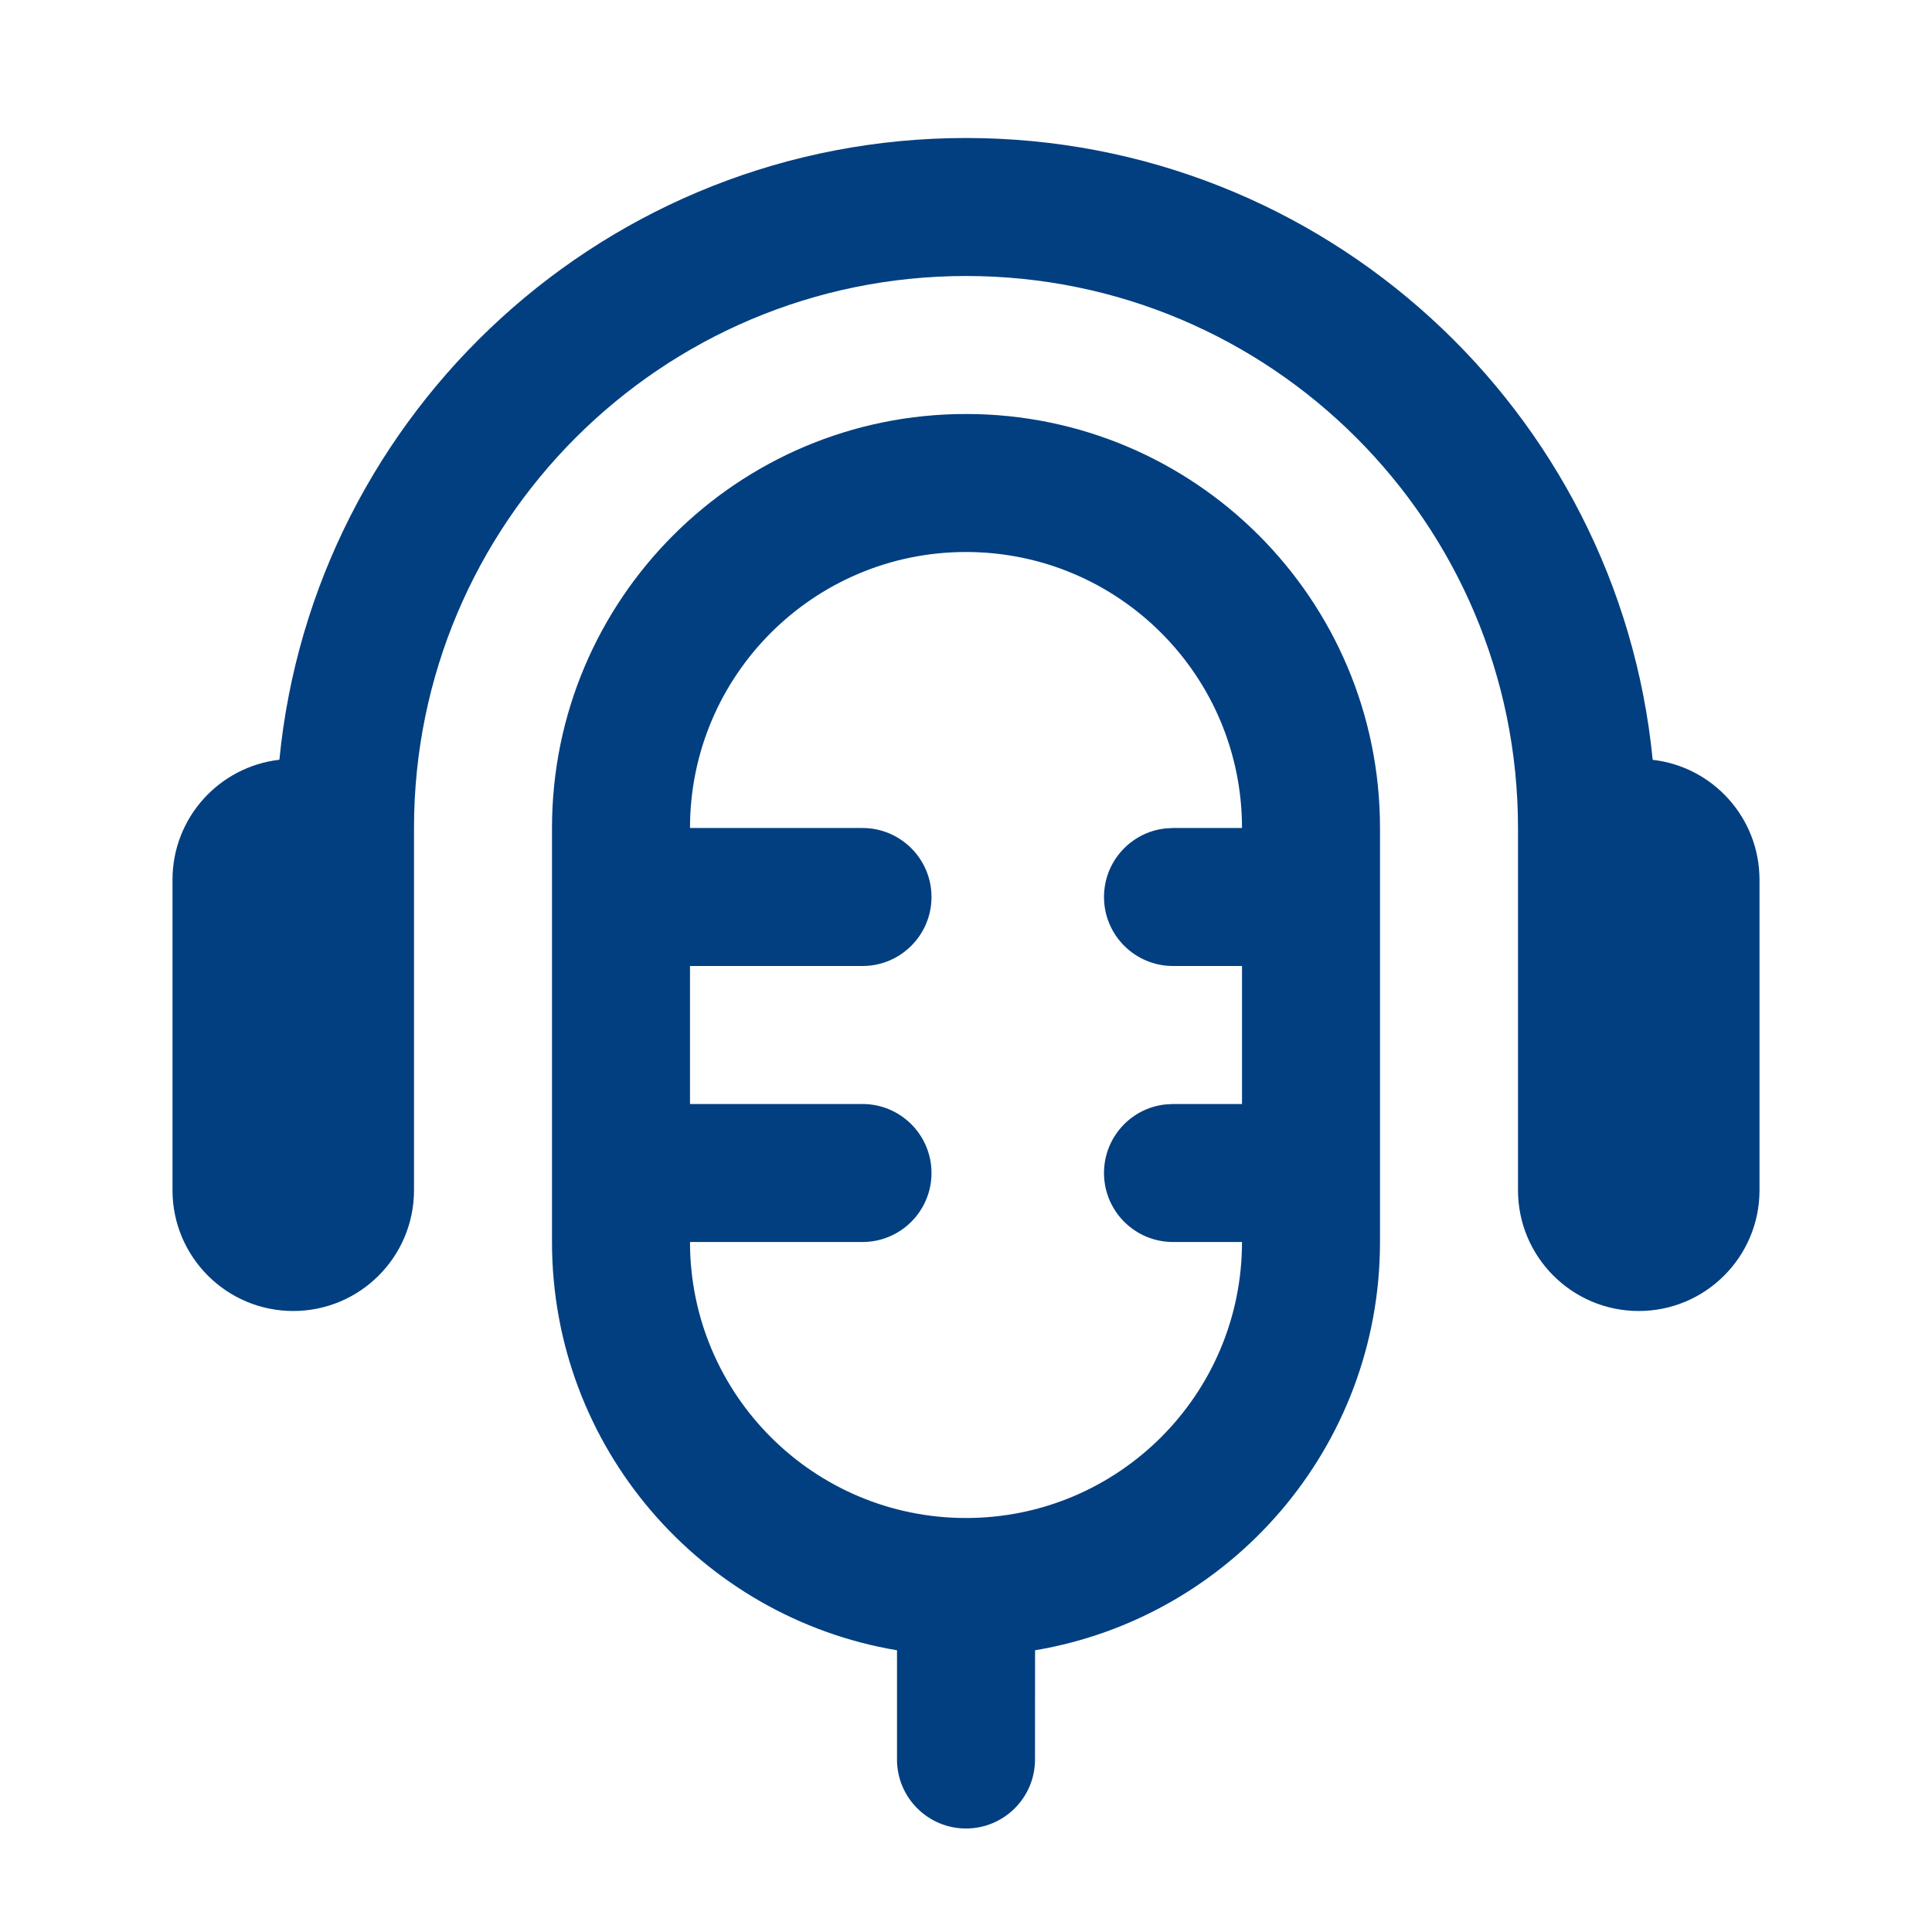 <svg width="28" height="28" viewBox="0 0 28 28" fill="none" xmlns="http://www.w3.org/2000/svg">
<path d="M14 6C17.314 6 20 8.686 20 12V18C20 20.973 17.838 23.441 15.001 23.917L15 25.5C15 26.052 14.552 26.5 14 26.5C13.448 26.5 13 26.052 13 25.5L13 23.917C10.162 23.441 8 20.973 8 18V12C8 8.686 10.686 6 14 6ZM14 8C11.791 8 10 9.791 10 12H12.5C13.052 12 13.5 12.448 13.5 13C13.5 13.552 13.052 14 12.5 14H10V16H12.5C13.052 16 13.5 16.448 13.5 17C13.5 17.552 13.052 18 12.5 18H10C10 20.209 11.791 22 14 22C16.209 22 18 20.209 18 18H17C16.448 18 16 17.552 16 17C16 16.487 16.386 16.064 16.883 16.007L17 16H18V14H17C16.448 14 16 13.552 16 13C16 12.487 16.386 12.065 16.883 12.007L17 12H18C18 9.791 16.209 8 14 8ZM14 2C19.189 2 23.456 5.953 23.952 11.012C24.823 11.111 25.5 11.851 25.5 12.75V17.25C25.5 18.216 24.716 19 23.75 19C22.784 19 22 18.216 22 17.25V12C22 7.582 18.418 4 14 4C9.582 4 6 7.582 6 12V17.25C6 18.216 5.216 19 4.25 19C3.284 19 2.5 18.216 2.5 17.25V12.75C2.5 11.851 3.177 11.111 4.049 11.011C4.544 5.953 8.811 2 14 2Z" fill="#023F80"/>
</svg>
